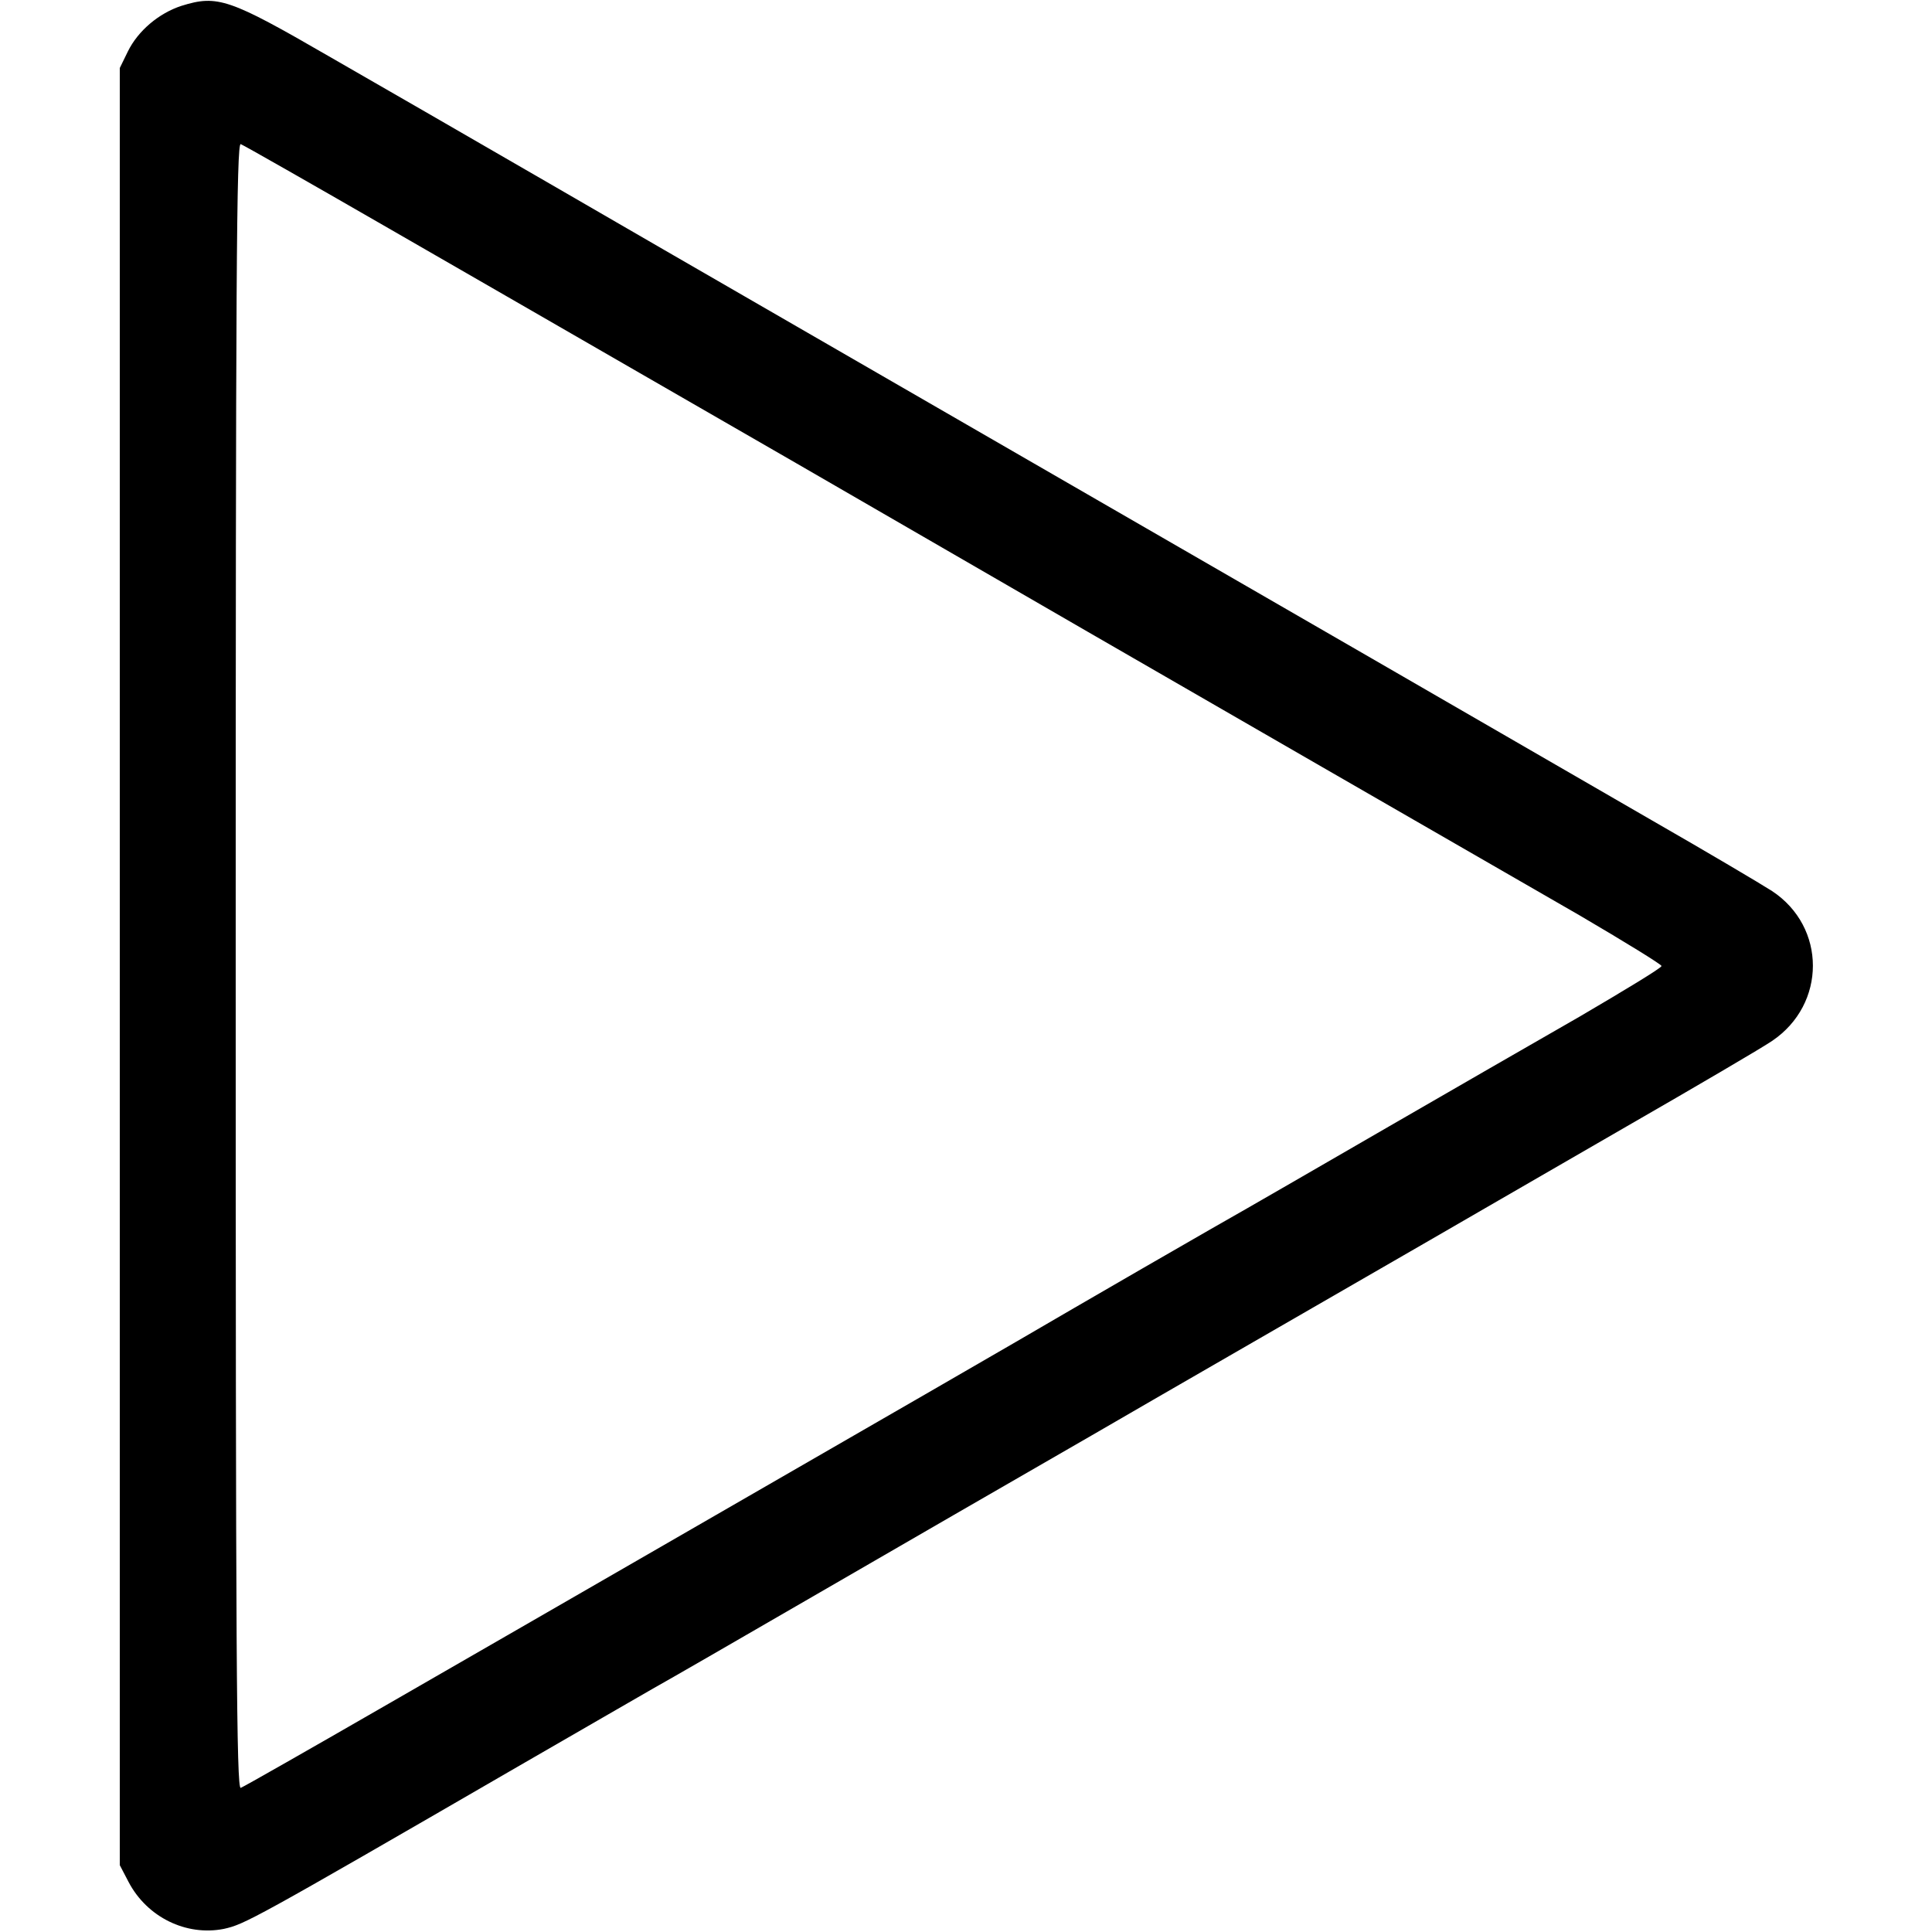 <?xml version="1.0" standalone="no"?>
<!DOCTYPE svg PUBLIC "-//W3C//DTD SVG 20010904//EN"
 "http://www.w3.org/TR/2001/REC-SVG-20010904/DTD/svg10.dtd">
<svg version="1.0" xmlns="http://www.w3.org/2000/svg"
 width="500pt" height="500pt" viewBox="0 0 500 500"
 preserveAspectRatio="xMidYMid meet">

<g transform="translate(0,500) scale(0.1,-0.1)"
fill="#000000" stroke="none">
<path d="M470 4985 c-59 -19 -113 -65 -139 -118 l-21 -43 0 -2326 0 -2325 23
-44 c48 -91 149 -140 246 -121 54 12 72 21 761 420 157 91 314 181 350 202 36
20 225 129 420 242 195 113 517 299 715 413 198 115 518 299 710 410 193 111
496 287 675 390 179 103 348 202 376 221 141 95 141 295 0 388 -28 18 -168
101 -311 183 -432 250 -1028 594 -1430 826 -571 330 -1040 600 -1435 829 -195
113 -447 258 -560 323 -256 148 -287 159 -380 130z m536 -576 c203 -117 495
-285 649 -374 261 -150 434 -250 1160 -670 282 -163 879 -507 1273 -734 116
-68 212 -127 212 -131 0 -5 -96 -63 -212 -131 -117 -67 -339 -195 -493 -284
-154 -89 -361 -209 -460 -265 -99 -57 -259 -149 -355 -205 -164 -96 -459 -266
-1125 -650 -154 -89 -446 -257 -649 -374 -203 -117 -375 -215 -383 -218 -11
-4 -13 347 -13 2127 0 1780 2 2131 13 2127 8 -3 180 -101 383 -218z"/>
</g>
</svg>
